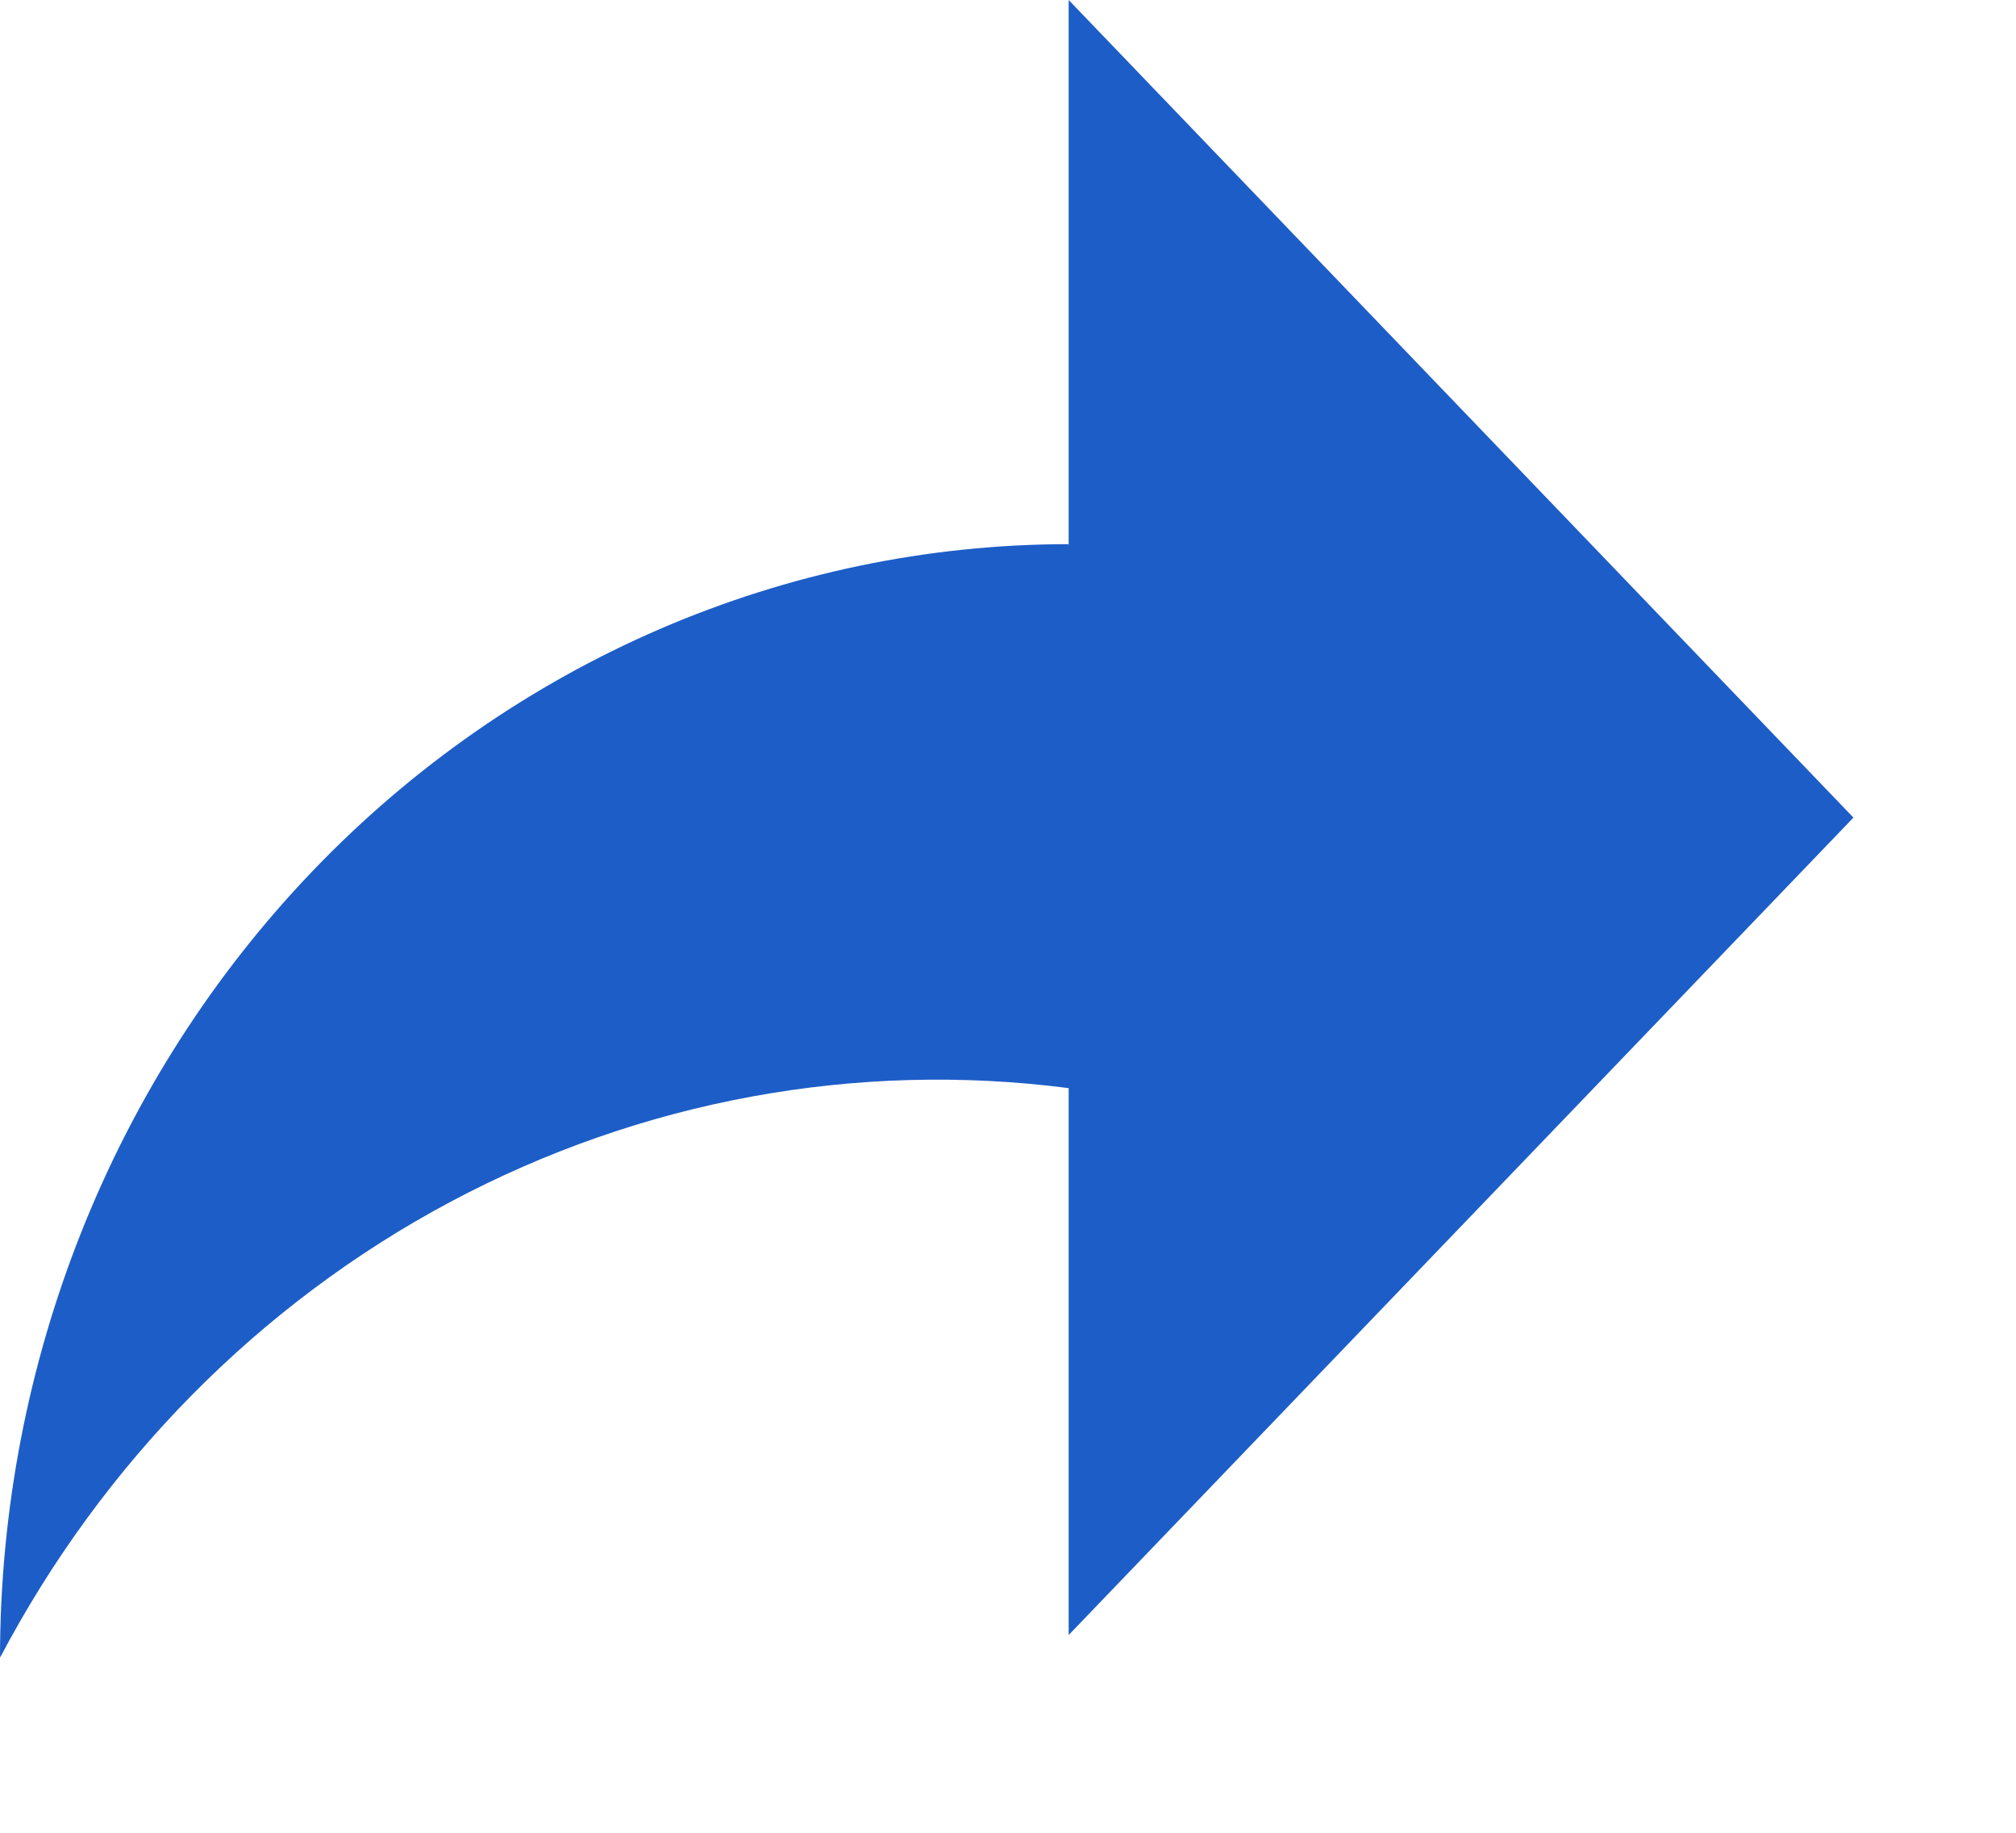 <svg width="11" height="10" viewBox="0 0 11 10" fill="none" xmlns="http://www.w3.org/2000/svg">
<path d="M5.831 2.969C4.285 2.97 2.802 3.61 1.709 4.749C0.616 5.888 0.001 7.433 0 9.043C0.484 7.77 1.366 6.704 2.504 6.018C3.643 5.332 4.97 5.067 6.271 5.266L5.831 2.969Z" fill="#1D5DC7"/>
<path d="M10.113 4.461L5.831 0V4.482C4.506 4.439 3.206 4.868 2.147 5.697C1.087 6.527 0.33 7.707 0 9.045C0.562 7.978 1.418 7.112 2.457 6.558C3.497 6.004 4.672 5.787 5.831 5.937V8.921L10.113 4.461Z" fill="#1D5DC7"/>
</svg>
